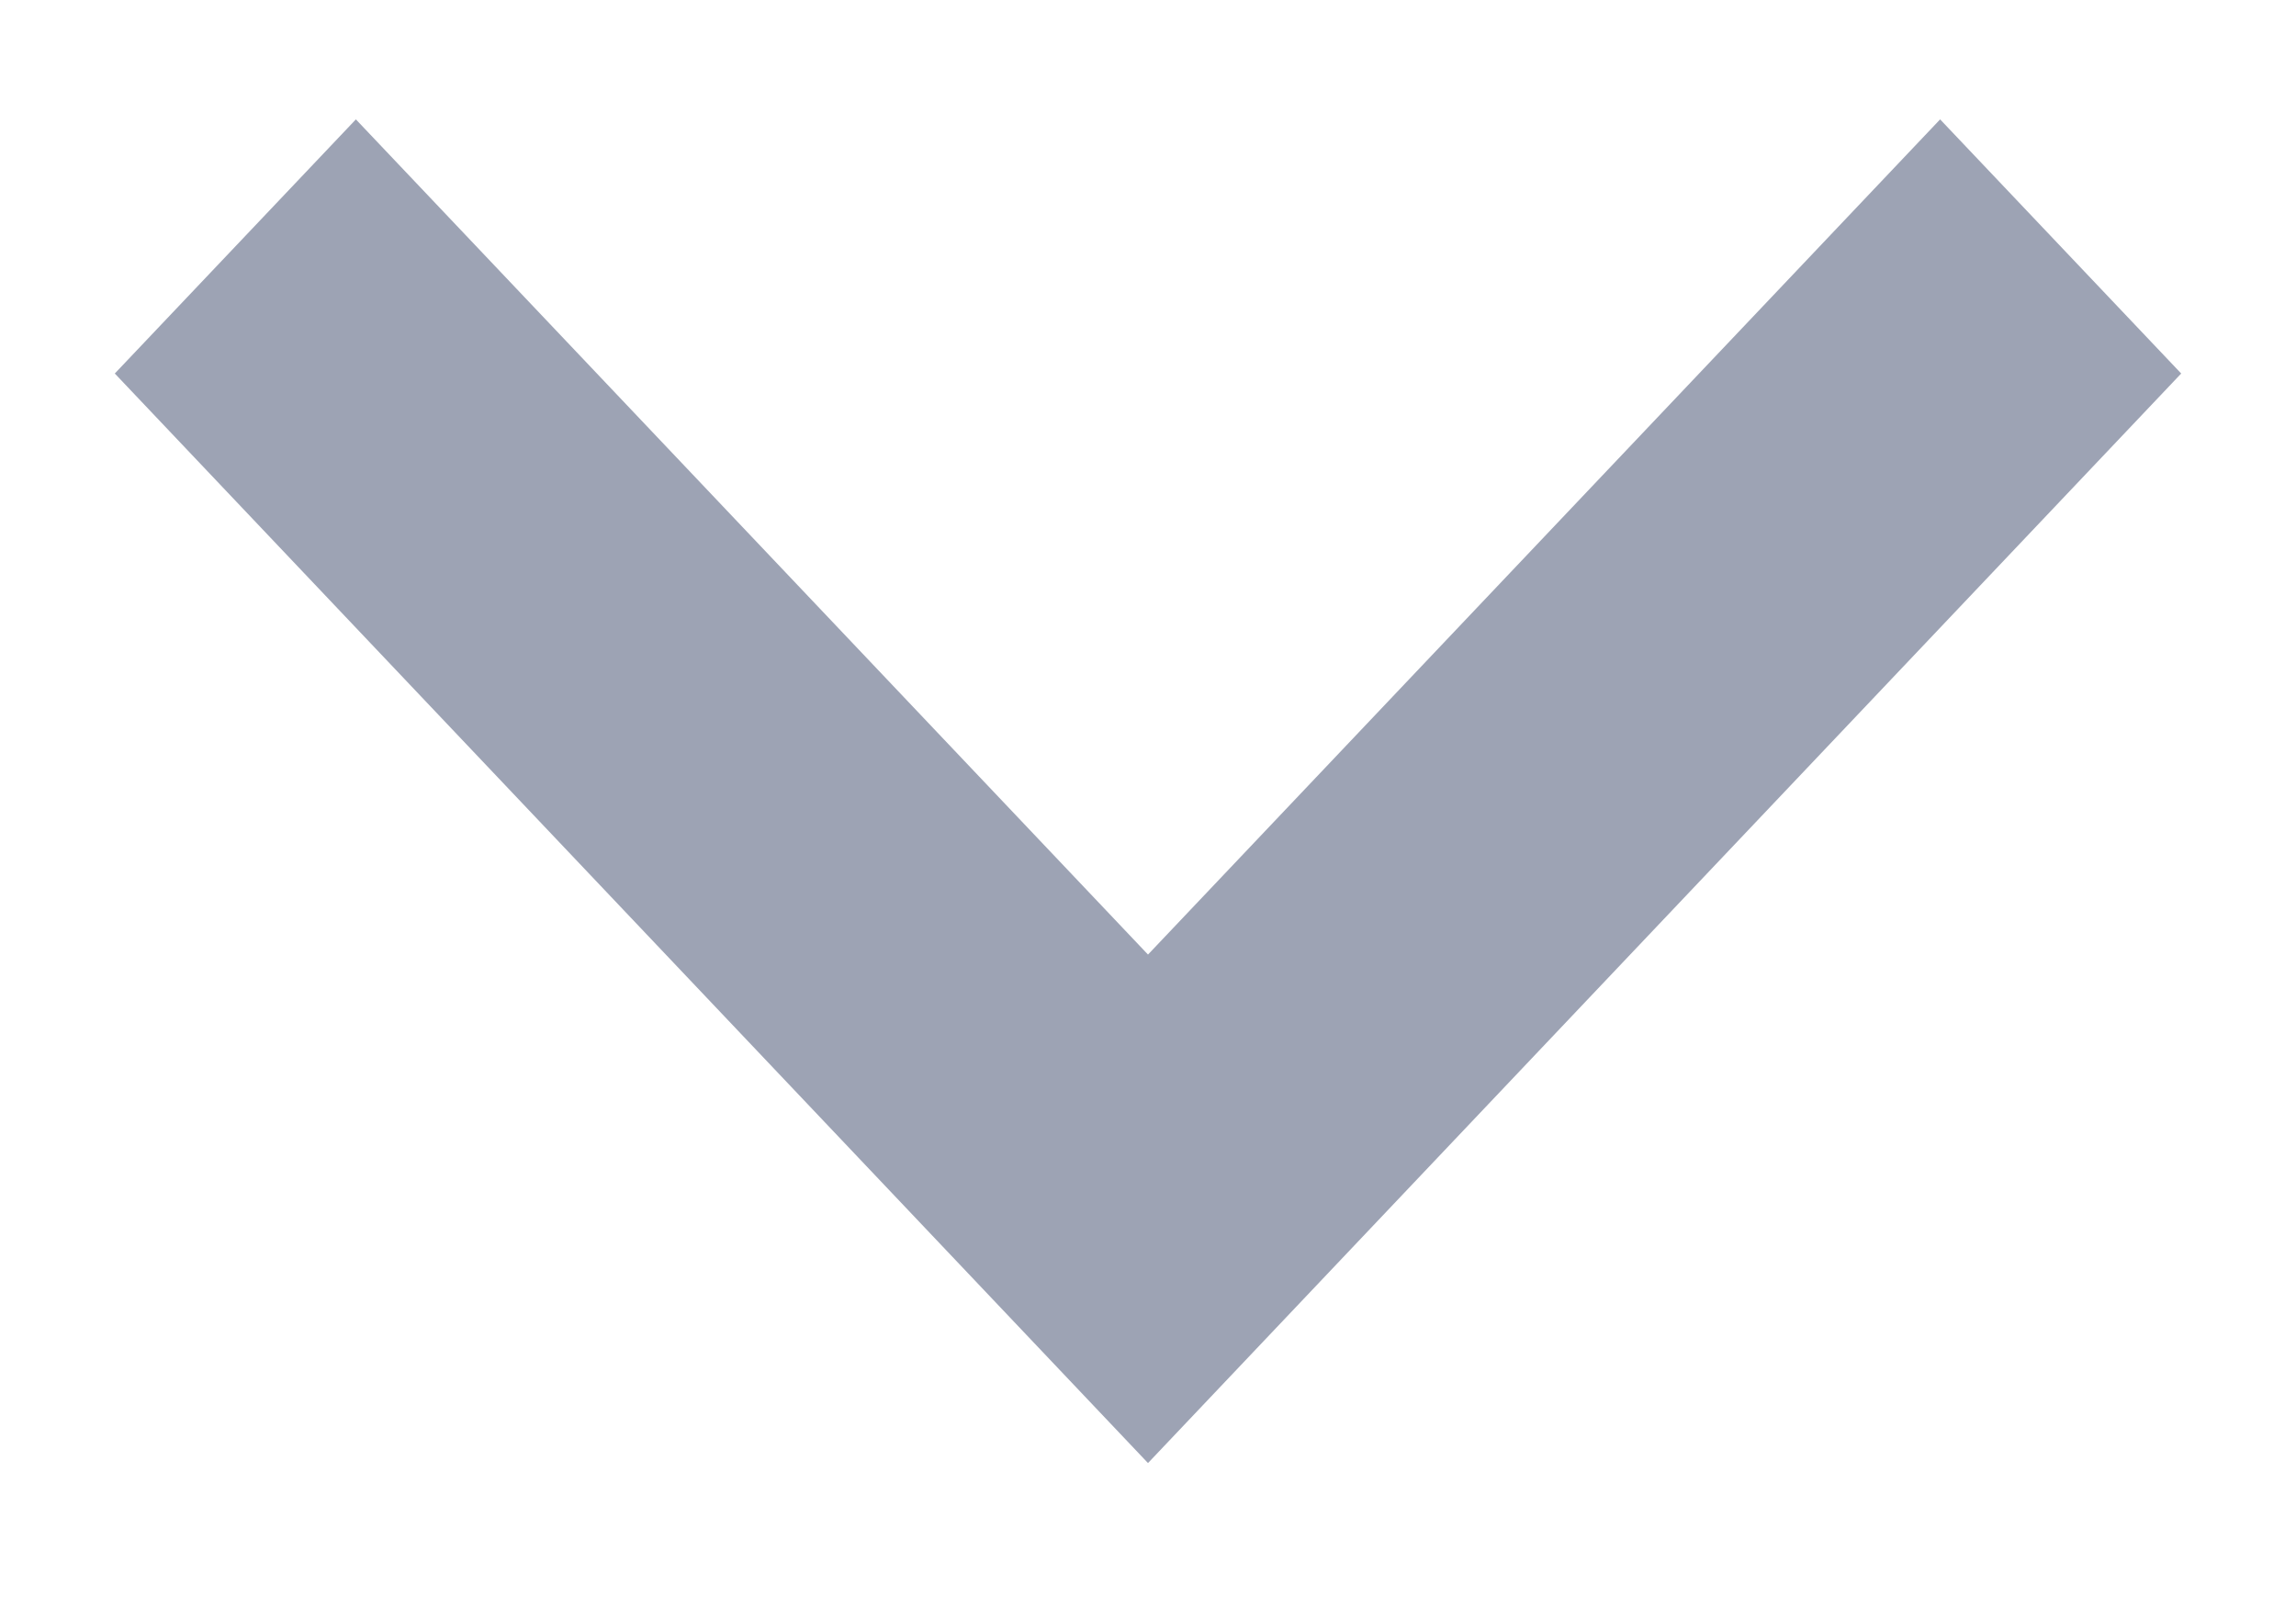 <?xml version="1.0" encoding="UTF-8"?>
<svg width="10px" height="7px" viewBox="0 0 10 7" version="1.1" xmlns="http://www.w3.org/2000/svg" xmlns:xlink="http://www.w3.org/1999/xlink">
	<!-- Generator: Sketch 52.2 (67145) - http://www.bohemiancoding.com/sketch -->
	<title>keyboard-right-arrow-button</title>
	<desc>Created with Sketch.</desc>
	<g id="PROMOTER_Events" stroke="none" stroke-width="1" fill="none" fill-rule="evenodd">
		<g id="PROMOTER-Events-09-Events-List-Hold" transform="translate(-1398, -38)" fill="#9DA3B4" fill-rule="nonzero">
			<g id="top-menu-bar">
				<g id="user" transform="translate(1243, 20)">
					<g id="keyboard-right-arrow-button" transform="translate(160, 21.5) rotate(90) translate(-160, -21.5) translate(157, 17)">
						<polygon id="Shape" points="1.127 0 0.02 1.05 3.658 4.5 0.02 7.95 1.127 9 5.873 4.5"></polygon>
					</g>
				</g>
			</g>
		</g>
	</g>
</svg>